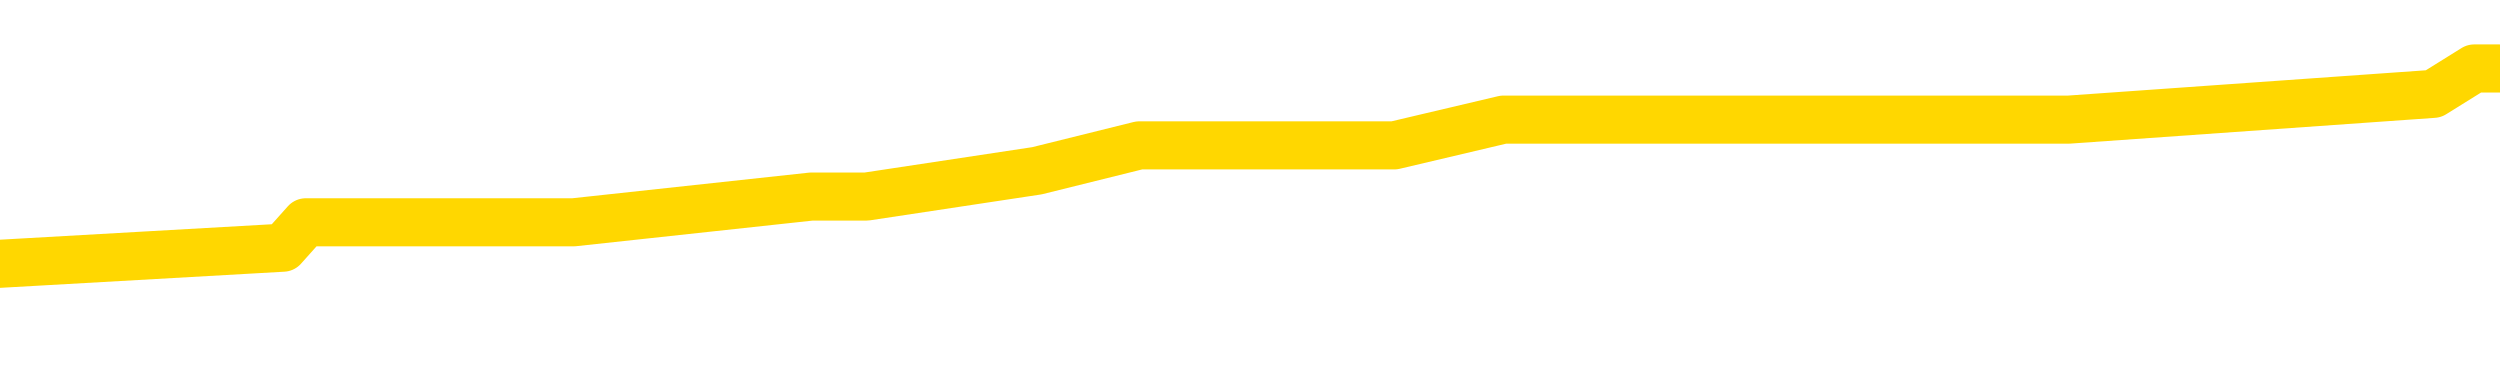 <svg xmlns="http://www.w3.org/2000/svg" version="1.1" viewBox="0 0 6500 1000">
	<path fill="none" stroke="gold" stroke-width="125" stroke-linecap="round" stroke-linejoin="round" d="M0 226111  L-1293707 226111 L-1293522 226044 L-1293032 225911 L-1292739 225844 L-1292427 225711 L-1292193 225644 L-1292140 225511 L-1292080 225378 L-1291927 225311 L-1291887 225178 L-1291754 225111 L-1291462 225044 L-1290921 225044 L-1290311 224978 L-1290263 224978 L-1289623 224911 L-1289589 224911 L-1289064 224911 L-1288931 224844 L-1288541 224711 L-1288213 224578 L-1288096 224444 L-1287884 224311 L-1287167 224311 L-1286597 224244 L-1286490 224244 L-1286316 224178 L-1286094 224044 L-1285693 223978 L-1285667 223844 L-1284739 223711 L-1284652 223578 L-1284569 223444 L-1284499 223311 L-1284202 223244 L-1284050 223111 L-1282160 223178 L-1282059 223178 L-1281797 223178 L-1281503 223244 L-1281362 223111 L-1281113 223111 L-1281077 223044 L-1280919 222978 L-1280455 222844 L-1280202 222778 L-1279990 222644 L-1279739 222578 L-1279390 222511 L-1278463 222378 L-1278369 222244 L-1277958 222178 L-1276787 222044 L-1275598 221978 L-1275506 221844 L-1275479 221711 L-1275213 221578 L-1274914 221444 L-1274785 221311 L-1274747 221178 L-1273933 221178 L-1273549 221244 L-1272488 221311 L-1272427 221311 L-1272162 222644 L-1271691 223911 L-1271498 225178 L-1271235 226444 L-1270898 226378 L-1270762 226311 L-1270307 226244 L-1269563 226178 L-1269546 226111 L-1269381 225978 L-1269312 225978 L-1268796 225911 L-1267768 225911 L-1267571 225844 L-1267083 225778 L-1266721 225711 L-1266312 225711 L-1265927 225778 L-1264223 225778 L-1264125 225778 L-1264053 225778 L-1263992 225778 L-1263808 225711 L-1263471 225711 L-1262831 225644 L-1262754 225578 L-1262692 225578 L-1262506 225511 L-1262426 225511 L-1262249 225444 L-1262230 225378 L-1262000 225378 L-1261612 225311 L-1260723 225311 L-1260684 225244 L-1260596 225178 L-1260568 225044 L-1259560 224978 L-1259411 224844 L-1259386 224778 L-1259253 224711 L-1259214 224644 L-1257955 224578 L-1257898 224578 L-1257358 224511 L-1257305 224511 L-1257259 224511 L-1256863 224444 L-1256724 224378 L-1256524 224311 L-1256377 224311 L-1256213 224311 L-1255936 224378 L-1255577 224378 L-1255025 224311 L-1254380 224244 L-1254121 224111 L-1253968 224044 L-1253567 223978 L-1253526 223911 L-1253406 223844 L-1253344 223911 L-1253330 223911 L-1253236 223911 L-1252943 223844 L-1252792 223578 L-1252461 223444 L-1252384 223311 L-1252308 223244 L-1252081 223044 L-1252015 222911 L-1251787 222778 L-1251734 222644 L-1251570 222578 L-1250564 222511 L-1250381 222444 L-1249830 222378 L-1249437 222244 L-1249039 222178 L-1248189 222044 L-1248111 221978 L-1247532 221911 L-1247090 221911 L-1246849 221844 L-1246692 221844 L-1246291 221711 L-1246271 221711 L-1245826 221644 L-1245421 221578 L-1245285 221444 L-1245109 221311 L-1244973 221178 L-1244723 221044 L-1243723 220978 L-1243641 220911 L-1243505 220844 L-1243467 220778 L-1242577 220711 L-1242361 220644 L-1241918 220578 L-1241800 220511 L-1241744 220444 L-1241067 220444 L-1240967 220378 L-1240938 220378 L-1239597 220311 L-1239191 220244 L-1239151 220178 L-1238223 220111 L-1238125 220044 L-1237992 219978 L-1237588 219911 L-1237561 219844 L-1237468 219778 L-1237252 219711 L-1236841 219578 L-1235687 219444 L-1235396 219311 L-1235367 219178 L-1234759 219111 L-1234509 218978 L-1234489 218911 L-1233560 218844 L-1233508 218711 L-1233386 218644 L-1233369 218511 L-1233213 218444 L-1233037 218311 L-1232901 218244 L-1232844 218178 L-1232736 218111 L-1232651 218044 L-1232418 217978 L-1232343 217911 L-1232034 217844 L-1231917 217778 L-1231747 217711 L-1231656 217644 L-1231553 217644 L-1231530 217578 L-1231453 217578 L-1231355 217444 L-1230988 217378 L-1230883 217311 L-1230380 217244 L-1229928 217178 L-1229890 217111 L-1229866 217044 L-1229825 216978 L-1229696 216911 L-1229595 216844 L-1229154 216778 L-1228872 216711 L-1228279 216644 L-1228149 216578 L-1227875 216444 L-1227722 216378 L-1227569 216311 L-1227484 216178 L-1227406 216111 L-1227220 216044 L-1227169 216044 L-1227142 215978 L-1227062 215911 L-1227039 215844 L-1226756 215711 L-1226152 215578 L-1225156 215511 L-1224858 215444 L-1224125 215378 L-1223880 215311 L-1223790 215244 L-1223213 215178 L-1222515 215111 L-1221762 215044 L-1221444 214978 L-1221061 214844 L-1220984 214778 L-1220349 214711 L-1220164 214644 L-1220076 214644 L-1219947 214644 L-1219634 214578 L-1219584 214511 L-1219442 214444 L-1219421 214378 L-1218453 214311 L-1217908 214244 L-1217429 214244 L-1217368 214244 L-1217045 214244 L-1217023 214178 L-1216961 214178 L-1216751 214111 L-1216674 214044 L-1216619 213978 L-1216597 213911 L-1216557 213844 L-1216542 213778 L-1215784 213711 L-1215768 213644 L-1214969 213578 L-1214816 213511 L-1213911 213444 L-1213405 213378 L-1213175 213244 L-1213134 213244 L-1213019 213178 L-1212842 213111 L-1212088 213178 L-1211953 213111 L-1211789 213044 L-1211471 212978 L-1211295 212844 L-1210273 212711 L-1210250 212578 L-1209998 212511 L-1209785 212378 L-1209151 212311 L-1208913 212178 L-1208881 212044 L-1208703 211911 L-1208623 211778 L-1208533 211711 L-1208468 211578 L-1208028 211444 L-1208005 211378 L-1207464 211311 L-1207208 211244 L-1206713 211178 L-1205836 211111 L-1205799 211044 L-1205746 210978 L-1205705 210911 L-1205588 210844 L-1205312 210778 L-1205104 210644 L-1204907 210511 L-1204884 210378 L-1204834 210244 L-1204794 210178 L-1204717 210111 L-1204119 209978 L-1204059 209911 L-1203956 209844 L-1203801 209778 L-1203169 209711 L-1202489 209644 L-1202186 209511 L-1201839 209444 L-1201641 209378 L-1201593 209244 L-1201273 209178 L-1200645 209111 L-1200499 209044 L-1200462 208978 L-1200404 208911 L-1200328 208778 L-1200086 208778 L-1199998 208711 L-1199904 208644 L-1199610 208578 L-1199476 208511 L-1199416 208444 L-1199379 208311 L-1199107 208311 L-1198101 208244 L-1197925 208178 L-1197875 208178 L-1197582 208111 L-1197389 207978 L-1197056 207911 L-1196550 207844 L-1195988 207711 L-1195973 207578 L-1195956 207511 L-1195856 207378 L-1195741 207244 L-1195702 207111 L-1195664 207044 L-1195599 207044 L-1195571 206978 L-1195432 207044 L-1195139 207044 L-1195089 207044 L-1194984 207044 L-1194719 206978 L-1194254 206911 L-1194110 206911 L-1194055 206778 L-1193998 206711 L-1193807 206644 L-1193442 206578 L-1193227 206578 L-1193033 206578 L-1192975 206578 L-1192916 206444 L-1192762 206378 L-1192492 206311 L-1192063 206644 L-1192047 206644 L-1191970 206578 L-1191906 206511 L-1191776 206044 L-1191753 205978 L-1191469 205911 L-1191421 205844 L-1191366 205778 L-1190904 205711 L-1190865 205711 L-1190825 205644 L-1190634 205578 L-1190154 205511 L-1189667 205444 L-1189650 205378 L-1189612 205311 L-1189356 205244 L-1189279 205111 L-1189049 205044 L-1189033 204911 L-1188738 204778 L-1188296 204711 L-1187849 204644 L-1187344 204578 L-1187191 204511 L-1186904 204444 L-1186864 204311 L-1186533 204244 L-1186311 204178 L-1185794 204044 L-1185718 203978 L-1185470 203844 L-1185276 203711 L-1185216 203644 L-1184439 203578 L-1184365 203578 L-1184135 203511 L-1184118 203511 L-1184056 203444 L-1183861 203378 L-1183397 203378 L-1183373 203311 L-1183244 203311 L-1181943 203311 L-1181926 203311 L-1181849 203244 L-1181755 203244 L-1181538 203244 L-1181386 203178 L-1181208 203244 L-1181154 203311 L-1180867 203378 L-1180827 203378 L-1180457 203378 L-1180017 203378 L-1179834 203378 L-1179513 203311 L-1179218 203311 L-1178772 203178 L-1178700 203111 L-1178238 202978 L-1177800 202911 L-1177618 202844 L-1176164 202711 L-1176032 202644 L-1175575 202511 L-1175349 202444 L-1174962 202311 L-1174446 202178 L-1173492 202044 L-1172698 201911 L-1172023 201844 L-1171597 201711 L-1171286 201644 L-1171056 201444 L-1170373 201244 L-1170360 201044 L-1170150 200778 L-1170128 200711 L-1169954 200578 L-1169004 200511 L-1168736 200378 L-1167920 200311 L-1167610 200178 L-1167572 200111 L-1167515 199978 L-1166898 199911 L-1166260 199778 L-1164634 199711 L-1163960 199644 L-1163318 199644 L-1163241 199644 L-1163184 199644 L-1163149 199644 L-1163120 199578 L-1163008 199444 L-1162991 199378 L-1162968 199311 L-1162814 199244 L-1162761 199111 L-1162683 199044 L-1162564 198978 L-1162466 198911 L-1162349 198844 L-1162079 198711 L-1161809 198644 L-1161792 198511 L-1161592 198444 L-1161445 198311 L-1161218 198244 L-1161084 198178 L-1160776 198111 L-1160716 198044 L-1160363 197911 L-1160014 197844 L-1159913 197778 L-1159849 197644 L-1159789 197578 L-1159404 197444 L-1159023 197378 L-1158919 197311 L-1158659 197244 L-1158388 197111 L-1158229 197044 L-1158196 196978 L-1158134 196911 L-1157993 196844 L-1157809 196778 L-1157765 196711 L-1157476 196711 L-1157460 196644 L-1157227 196644 L-1157166 196578 L-1157128 196578 L-1156548 196511 L-1156414 196444 L-1156391 196178 L-1156373 195711 L-1156355 195178 L-1156339 194644 L-1156315 194111 L-1156299 193711 L-1156277 193244 L-1156261 192778 L-1156238 192511 L-1156221 192244 L-1156199 192044 L-1156182 191911 L-1156133 191711 L-1156061 191511 L-1156027 191178 L-1156003 190911 L-1155967 190644 L-1155926 190378 L-1155889 190244 L-1155873 189978 L-1155849 189778 L-1155812 189644 L-1155795 189444 L-1155772 189311 L-1155754 189178 L-1155735 189044 L-1155719 188911 L-1155690 188711 L-1155664 188511 L-1155619 188444 L-1155602 188311 L-1155560 188244 L-1155512 188111 L-1155442 187978 L-1155426 187844 L-1155410 187711 L-1155348 187644 L-1155309 187578 L-1155270 187511 L-1155104 187444 L-1155039 187378 L-1155023 187311 L-1154978 187178 L-1154920 187111 L-1154707 187044 L-1154674 186978 L-1154632 186911 L-1154554 186844 L-1154016 186778 L-1153938 186711 L-1153834 186578 L-1153745 186511 L-1153569 186444 L-1153218 186378 L-1153062 186311 L-1152625 186244 L-1152468 186178 L-1152338 186111 L-1151634 185978 L-1151433 185911 L-1150473 185778 L-1149990 185711 L-1149891 185711 L-1149799 185644 L-1149554 185578 L-1149481 185511 L-1149038 185378 L-1148942 185311 L-1148927 185244 L-1148910 185178 L-1148886 185111 L-1148420 185044 L-1148203 184978 L-1148063 184911 L-1147769 184844 L-1147681 184778 L-1147639 184711 L-1147610 184644 L-1147437 184578 L-1147378 184511 L-1147302 184444 L-1147221 184378 L-1147152 184378 L-1146842 184311 L-1146757 184244 L-1146543 184178 L-1146508 184111 L-1145825 184044 L-1145726 183978 L-1145521 183911 L-1145475 183844 L-1145196 183778 L-1145134 183711 L-1145117 183578 L-1145039 183511 L-1144731 183378 L-1144706 183311 L-1144653 183178 L-1144630 183111 L-1144507 183044 L-1144372 182911 L-1144127 182844 L-1144002 182844 L-1143355 182778 L-1143339 182778 L-1143314 182778 L-1143134 182644 L-1143058 182578 L-1142966 182511 L-1142538 182444 L-1142122 182378 L-1141729 182244 L-1141651 182178 L-1141632 182111 L-1141268 182044 L-1141032 181978 L-1140804 181911 L-1140491 181844 L-1140413 181778 L-1140332 181644 L-1140154 181511 L-1140138 181444 L-1139873 181311 L-1139793 181244 L-1139563 181178 L-1139337 181111 L-1139021 181111 L-1138846 181044 L-1138485 181044 L-1138093 180978 L-1138024 180844 L-1137960 180778 L-1137819 180644 L-1137768 180578 L-1137666 180444 L-1137164 180378 L-1136967 180311 L-1136720 180244 L-1136535 180178 L-1136235 180111 L-1136159 180044 L-1135993 179911 L-1135109 179844 L-1135080 179711 L-1134957 179578 L-1134378 179511 L-1134300 179444 L-1133587 179444 L-1133275 179444 L-1133062 179444 L-1133045 179444 L-1132659 179444 L-1132134 179311 L-1131687 179244 L-1131358 179178 L-1131205 179111 L-1130879 179111 L-1130701 179044 L-1130619 179044 L-1130413 178911 L-1130238 178844 L-1129309 178778 L-1128419 178711 L-1128380 178644 L-1128152 178644 L-1127773 178578 L-1126986 178511 L-1126751 178444 L-1126675 178378 L-1126318 178311 L-1125746 178178 L-1125479 178111 L-1125093 178044 L-1124989 178044 L-1124819 178044 L-1124201 178044 L-1123989 178044 L-1123681 178044 L-1123628 177978 L-1123501 177911 L-1123448 177844 L-1123328 177778 L-1122992 177644 L-1122033 177578 L-1121902 177444 L-1121700 177378 L-1121069 177311 L-1120757 177244 L-1120344 177178 L-1120316 177111 L-1120171 177044 L-1119751 176978 L-1118418 176978 L-1118371 176911 L-1118243 176778 L-1118226 176711 L-1117648 176578 L-1117442 176511 L-1117413 176444 L-1117372 176378 L-1117314 176311 L-1117277 176244 L-1117198 176178 L-1117056 176111 L-1116601 176044 L-1116483 175978 L-1116198 175911 L-1115825 175844 L-1115729 175778 L-1115402 175711 L-1115048 175644 L-1114878 175578 L-1114830 175511 L-1114721 175444 L-1114632 175378 L-1114604 175311 L-1114528 175178 L-1114225 175111 L-1114191 174978 L-1114119 174911 L-1113751 174844 L-1113416 174778 L-1113335 174778 L-1113115 174711 L-1112944 174644 L-1112916 174578 L-1112419 174511 L-1111870 174378 L-1110989 174311 L-1110891 174178 L-1110814 174111 L-1110539 174044 L-1110292 173911 L-1110218 173844 L-1110156 173711 L-1110038 173644 L-1109995 173578 L-1109885 173511 L-1109808 173378 L-1109108 173311 L-1108862 173244 L-1108822 173178 L-1108666 173111 L-1108067 173111 L-1107840 173111 L-1107748 173111 L-1107273 173111 L-1106675 172978 L-1106156 172911 L-1106135 172844 L-1105989 172778 L-1105669 172778 L-1105127 172778 L-1104895 172778 L-1104725 172778 L-1104238 172711 L-1104011 172644 L-1103926 172578 L-1103580 172511 L-1103254 172511 L-1102731 172444 L-1102403 172378 L-1101803 172311 L-1101605 172178 L-1101553 172111 L-1101513 172044 L-1101232 171978 L-1100547 171844 L-1100237 171778 L-1100212 171644 L-1100021 171578 L-1099798 171511 L-1099712 171444 L-1099048 171311 L-1099024 171244 L-1098802 171111 L-1098472 171044 L-1098120 170911 L-1097915 170844 L-1097683 170711 L-1097425 170644 L-1097235 170511 L-1097188 170444 L-1096961 170378 L-1096926 170311 L-1096770 170244 L-1096556 170178 L-1096383 170111 L-1096291 170044 L-1096014 169978 L-1095770 169911 L-1095455 169844 L-1095029 169844 L-1094991 169844 L-1094508 169844 L-1094275 169844 L-1094063 169778 L-1093837 169711 L-1093287 169711 L-1093040 169644 L-1092206 169644 L-1092150 169578 L-1092128 169511 L-1091970 169444 L-1091509 169378 L-1091468 169311 L-1091128 169178 L-1090995 169111 L-1090772 169044 L-1090200 168978 L-1089728 168911 L-1089533 168844 L-1089341 168778 L-1089151 168711 L-1089049 168644 L-1088681 168578 L-1088635 168511 L-1088553 168444 L-1087260 168378 L-1087212 168311 L-1086943 168311 L-1086798 168311 L-1086247 168311 L-1086130 168244 L-1086049 168178 L-1085689 168111 L-1085466 168044 L-1085184 167978 L-1084855 167844 L-1084347 167778 L-1084235 167711 L-1084156 167644 L-1083992 167578 L-1083697 167578 L-1083229 167578 L-1083032 167644 L-1082982 167644 L-1082332 167578 L-1082210 167511 L-1081756 167511 L-1081720 167444 L-1081252 167378 L-1081141 167311 L-1081125 167244 L-1080909 167244 L-1080728 167178 L-1080196 167178 L-1079167 167178 L-1078967 167111 L-1078509 167044 L-1077561 166911 L-1077462 166844 L-1077108 166711 L-1077047 166644 L-1077033 166578 L-1076997 166511 L-1076628 166444 L-1076508 166378 L-1076266 166311 L-1076102 166244 L-1075915 166178 L-1075794 166111 L-1074723 165978 L-1073865 165911 L-1073653 165778 L-1073556 165711 L-1073382 165578 L-1073048 165511 L-1072977 165444 L-1072919 165378 L-1072743 165378 L-1072355 165311 L-1072119 165244 L-1072008 165178 L-1071891 165111 L-1070910 165044 L-1070885 164978 L-1070290 164844 L-1070258 164844 L-1070109 164778 L-1069825 164711 L-1068913 164711 L-1067967 164711 L-1067814 164644 L-1067712 164644 L-1067580 164578 L-1067437 164511 L-1067411 164444 L-1067296 164378 L-1067078 164311 L-1066396 164244 L-1066267 164178 L-1065964 164111 L-1065724 163978 L-1065391 163911 L-1064753 163844 L-1064410 163711 L-1064348 163644 L-1064193 163644 L-1063271 163644 L-1062801 163644 L-1062757 163644 L-1062744 163578 L-1062703 163511 L-1062681 163444 L-1062654 163378 L-1062510 163311 L-1062088 163244 L-1061752 163244 L-1061561 163178 L-1061133 163178 L-1060945 163111 L-1060556 162978 L-1060022 162911 L-1059649 162844 L-1059627 162844 L-1059377 162778 L-1059259 162711 L-1059183 162644 L-1059048 162578 L-1059008 162511 L-1058928 162444 L-1058534 162378 L-1058038 162311 L-1057926 162178 L-1057753 162111 L-1057445 162044 L-1056997 161978 L-1056674 161911 L-1056532 161778 L-1056105 161644 L-1055951 161511 L-1055896 161378 L-1055082 161311 L-1055063 161244 L-1054691 161178 L-1054634 161178 L-1053505 161111 L-1053437 161111 L-1052879 161044 L-1052684 160978 L-1052548 160911 L-1052314 160844 L-1051967 160778 L-1051933 160644 L-1051898 160578 L-1051829 160444 L-1051480 160378 L-1051308 160311 L-1050823 160244 L-1050807 160178 L-1050482 160111 L-1050324 160044 L-1049184 159911 L-1049159 159844 L-1048967 159711 L-1048773 159644 L-1048523 159578 L-1048506 159511 L-1047486 159444 L-1047188 159378 L-1047113 159311 L-1046977 159178 L-1046801 159111 L-1046224 158978 L-1046009 158911 L-1045945 158844 L-1045814 158778 L-1045777 158644 L-1045254 158578 L-1045116 184844 L-1045102 184844 L-1045079 184844 L-1045058 184844 L-1044831 158511 L-1044055 158511 L-1044014 158511 L-1043646 158511 L-1043568 158444 L-1043516 158378 L-1042843 158311 L-1042100 158244 L-1041675 158244 L-1041228 158178 L-1040166 158111 L-1039854 157978 L-1039444 157978 L-1039372 157911 L-1038848 157911 L-1038753 157911 L-1038736 157911 L-1038291 157844 L-1038105 157711 L-1037325 157578 L-1036653 157511 L-1036241 157311 L-1036009 157178 L-1035868 157111 L-1035787 156978 L-1035767 156911 L-1035690 156911 L-1035562 156844 L-1035245 156911 L-1035021 156911 L-1034696 156844 L-1034634 156844 L-1034264 156844 L-1034231 156844 L-1034022 156844 L-1033354 156844 L-1033277 156844 L-1033119 156711 L-1033008 156711 L-1032682 156644 L-1032527 156578 L-1032186 156578 L-1032129 156444 L-1031791 156311 L-1031587 156244 L-1031534 156111 L-1030158 156044 L-1030028 155978 L-1029595 155911 L-1029274 155844 L-1028447 155711 L-1028323 155644 L-1027593 155511 L-1027437 155378 L-1027396 155311 L-1027342 155244 L-1027319 155178 L-1027205 155111 L-1026909 155044 L-1026619 154978 L-1026564 154911 L-1026444 154844 L-1026413 154778 L-1026314 154711 L-1025870 154711 L-1025718 154644 L-1024883 154644 L-1024341 154578 L-1024006 154578 L-1023991 154511 L-1023915 154444 L-1023799 154378 L-1023604 154311 L-1023340 154244 L-1022505 154178 L-1022409 154111 L-1021887 154044 L-1021846 153978 L-1021746 153911 L-1020918 153911 L-1020783 153844 L-1020444 153844 L-1019890 153778 L-1019511 153711 L-1019348 153644 L-1019038 153578 L-1018225 153511 L-1017919 153444 L-1017651 153444 L-1017329 153444 L-1017008 153511 L-1016733 153511 L-1015904 153378 L-1015809 153311 L-1015717 153111 L-1015612 152911 L-1015225 152711 L-1014745 152578 L-1014729 152511 L-1014610 152444 L-1014242 152311 L-1014147 152244 L-1013313 152111 L-1013236 152044 L-1012937 151978 L-1012846 151911 L-1012439 151778 L-1012329 151644 L-1011629 151578 L-1011156 151511 L-1011096 151444 L-1010877 151311 L-1010604 151244 L-1010491 151178 L-1009463 151111 L-1009077 151044 L-1009057 150978 L-1008724 150911 L-1008479 150844 L-1008046 150778 L-1007936 150711 L-1007818 150644 L-1007367 150511 L-1006776 150444 L-1006440 150378 L-1004547 150311 L-1004433 150178 L-1004221 150111 L-1002903 150044 L-1002796 135044 L-1002731 120244 L-1002694 106578 L-1002633 106578 L-1002133 121444 L-1001458 136111 L-1001436 149644 L-1001166 149511 L-1000197 149511 L-999508 149444 L-999346 149378 L-998805 149311 L-998716 149244 L-997696 149178 L-996749 149044 L-996383 149111 L-996280 149178 L-995692 149178 L-995633 149178 L-995532 149111 L-995092 148978 L-994984 148911 L-994543 148844 L-993543 148644 L-993286 148444 L-993184 148244 L-993053 148111 L-992687 147978 L-992106 147844 L-992075 147778 L-991759 147711 L-989777 147644 L-989661 147578 L-989593 147578 L-989234 147511 L-987616 147444 L-987438 147444 L-987294 147444 L-986472 147511 L-986419 147578 L-986364 147578 L-985930 147578 L-984950 147644 L-984876 147644 L-983791 147578 L-983578 147578 L-982862 147444 L-982473 147378 L-982255 147244 L-981935 147111 L-981441 146978 L-981314 146911 L-981085 146778 L-980852 146644 L-980793 146578 L-980504 146511 L-980232 146378 L-979202 146311 L-977537 146244 L-977117 146178 L-976980 146111 L-976824 146111 L-976519 146044 L-976291 145911 L-976132 145844 L-975973 145711 L-975804 145578 L-975756 145511 L-975703 145444 L-975681 145444 L-975295 145378 L-975046 145378 L-974775 145378 L-974614 145378 L-974525 145378 L-972866 145378 L-972701 145444 L-972321 145378 L-971861 145378 L-971251 145244 L-970158 145178 L-969727 145111 L-969696 145044 L-969633 144978 L-969616 144911 L-967912 144844 L-967870 144778 L-967404 144711 L-967217 144644 L-967185 144511 L-966589 144444 L-966540 144378 L-966217 144311 L-966166 144244 L-965956 144178 L-965938 144111 L-965672 143978 L-965619 143911 L-965150 143844 L-964639 143711 L-964561 143711 L-964267 143644 L-964250 143578 L-964212 143511 L-964140 143444 L-963983 143378 L-963037 143378 L-962981 143378 L-962460 143378 L-962267 143311 L-962166 143311 L-961941 143244 L-961431 143244 L-961043 145044 L-960973 145044 L-960625 144978 L-960268 144911 L-959139 142978 L-959087 142844 L-958861 142778 L-958828 142711 L-958703 142578 L-958604 142578 L-958339 142578 L-957599 142644 L-957020 142644 L-956727 142644 L-956021 142644 L-955842 142578 L-955819 142578 L-955183 142511 L-954872 142444 L-954475 142444 L-954446 142378 L-954425 142311 L-954271 142244 L-953586 142244 L-953569 142244 L-953230 142244 L-952957 142178 L-952920 142111 L-952864 141978 L-952842 141911 L-952770 141844 L-952438 141778 L-952332 141711 L-952303 141578 L-952105 141511 L-951952 141444 L-951084 141378 L-950521 141244 L-950505 141244 L-950404 141178 L-950302 141244 L-950155 141244 L-950077 141244 L-950039 141178 L-949984 141111 L-949910 141044 L-949766 140978 L-949284 140978 L-948879 140911 L-948013 140978 L-947993 140978 L-947735 140978 L-947659 140978 L-947630 140911 L-947619 140778 L-947602 140711 L-947309 140644 L-947270 140578 L-947198 140511 L-947124 140444 L-946919 140378 L-946759 140178 L-946458 139978 L-946380 139711 L-946363 139511 L-946147 139378 L-945916 139378 L-945806 139444 L-945436 139511 L-945278 139511 L-945046 139511 L-944878 139511 L-944733 139444 L-944601 139378 L-943325 139244 L-942921 139111 L-942861 139044 L-942744 138911 L-942319 138844 L-942303 138711 L-942241 138644 L-941968 138511 L-941856 138444 L-941573 138311 L-941296 138244 L-940871 138111 L-940849 138044 L-940770 137978 L-940645 137911 L-940058 137844 L-939667 137778 L-939332 137711 L-938742 137644 L-938640 137644 L-938470 137578 L-938334 137578 L-937506 137511 L-936320 137444 L-936284 137378 L-936229 137378 L-936008 137311 L-935803 137311 L-935649 137311 L-935392 137244 L-935316 137178 L-934773 137111 L-934736 137044 L-934488 136978 L-934100 136911 L-933274 136844 L-932916 136778 L-932606 136778 L-932348 136711 L-932124 136644 L-931718 136578 L-931601 136511 L-931418 136444 L-931365 136444 L-931176 136378 L-931006 136311 L-930977 136244 L-930697 136178 L-930386 136111 L-930248 136044 L-929938 135978 L-929744 135978 L-929729 135911 L-929010 135911 L-928876 135778 L-928578 135711 L-928488 135644 L-927887 135644 L-927849 135578 L-927771 135511 L-927150 135444 L-926999 135311 L-926958 135244 L-926647 135178 L-926456 135111 L-926263 134978 L-926207 134844 L-925898 134778 L-925846 134711 L-925791 134778 L-925766 134778 L-925641 134778 L-924830 134711 L-924754 134644 L-924213 134578 L-923944 134511 L-923285 134444 L-922377 134378 L-922136 134311 L-921604 134244 L-921387 134178 L-920279 134244 L-920229 134244 L-919453 134244 L-918906 134178 L-918794 134111 L-918642 133978 L-918586 133911 L-918421 133844 L-918044 133778 L-917596 133711 L-917541 133644 L-917387 133578 L-916707 133511 L-916487 133444 L-915969 133378 L-915120 133244 L-915104 133178 L-913313 133111 L-912759 133044 L-912642 132978 L-911636 132911 L-911599 132844 L-911366 132844 L-911274 132844 L-911234 132844 L-910902 132778 L-910550 132711 L-910285 132578 L-909998 132511 L-909687 132378 L-909433 132244 L-909340 132178 L-908849 132111 L-908642 132044 L-908077 131978 L-907962 132044 L-907611 131978 L-907560 131978 L-907519 131978 L-906916 131844 L-906182 131711 L-905601 131578 L-905365 131444 L-904825 131244 L-904673 131111 L-904171 131044 L-903961 130911 L-903938 130911 L-903879 130844 L-902917 130844 L-902739 130778 L-902297 130711 L-902273 130578 L-902118 130511 L-902036 130511 L-901886 130578 L-901239 130578 L-901189 130511 L-900069 130444 L-899085 130378 L-899024 130311 L-898303 130244 L-897438 130178 L-897059 130111 L-896841 130111 L-896081 130044 L-896029 129978 L-895720 129844 L-894869 129844 L-894675 129778 L-894499 129711 L-894274 129711 L-894148 129644 L-893956 129644 L-893723 129578 L-893554 129644 L-893267 129578 L-892988 129578 L-892905 129511 L-892734 129444 L-892718 129311 L-892564 129244 L-892524 129178 L-891749 129111 L-891672 129111 L-891440 128978 L-891013 128911 L-890668 128844 L-890085 128778 L-889816 128778 L-889557 128778 L-889428 128644 L-889411 128578 L-889297 128511 L-889274 128444 L-889040 128378 L-889004 128311 L-887687 128311 L-887632 128244 L-886953 128111 L-886380 128111 L-886255 128111 L-886102 128111 L-886025 128111 L-885713 127978 L-885440 127911 L-885351 127778 L-885249 127778 L-884321 127711 L-884245 127711 L-883881 127711 L-883856 127644 L-883820 127578 L-883044 127444 L-882952 127378 L-882812 127311 L-882411 127244 L-882149 127244 L-881906 127311 L-881691 127244 L-881611 127244 L-881535 127244 L-881458 127244 L-881271 127311 L-881205 127311 L-880955 127311 L-880900 127244 L-880763 127178 L-880683 127044 L-880570 126978 L-880347 126911 L-880182 126844 L-880141 126778 L-879972 126711 L-879601 126644 L-879586 126578 L-879470 126511 L-878749 126444 L-878713 126378 L-878580 126378 L-878232 126311 L-877821 126311 L-877785 126311 L-877707 126244 L-877668 126178 L-877304 126111 L-877099 126044 L-877084 125978 L-876739 125911 L-876391 125911 L-876065 125911 L-875963 125844 L-875810 125844 L-875616 125778 L-875384 125778 L-875292 125778 L-875136 125778 L-875059 125778 L-875018 125711 L-874905 125644 L-874881 125578 L-874631 125578 L-874492 125444 L-873914 125244 L-873086 125111 L-872598 124978 L-872477 124911 L-872438 124844 L-872425 124778 L-872273 124644 L-872172 124511 L-871939 124444 L-871549 124311 L-871245 124244 L-871229 124178 L-871058 124111 L-870820 123978 L-870223 123978 L-869620 123911 L-869580 123911 L-869539 123911 L-869386 123844 L-869333 123778 L-869271 123711 L-869202 123644 L-869148 123511 L-869123 123444 L-869076 123378 L-868981 123244 L-868844 123178 L-868691 123111 L-868559 123044 L-868518 123044 L-868482 122978 L-868420 122911 L-868147 122778 L-867833 122711 L-867792 122578 L-867707 122511 L-867529 122444 L-867292 122378 L-866934 122311 L-866904 122244 L-866335 122178 L-866212 122111 L-865976 122044 L-865954 122044 L-865672 121978 L-865387 121978 L-865131 121978 L-864559 121911 L-864263 121844 L-864187 121778 L-863488 121711 L-863410 121644 L-863375 121578 L-863349 121511 L-863297 121378 L-863103 121311 L-862963 121178 L-862927 121111 L-862887 121044 L-862291 120978 L-862059 120911 L-861776 121378 L-861721 121778 L-861647 122244 L-861569 122644 L-861333 122511 L-861089 122444 L-860954 122378 L-860847 122311 L-860767 122244 L-860380 122111 L-860253 122044 L-860101 121978 L-860063 121911 L-859917 121844 L-859696 121778 L-859522 121711 L-859453 121644 L-858631 121511 L-858615 121511 L-858320 121444 L-857533 121378 L-857223 121378 L-857077 121311 L-856849 121244 L-856648 121111 L-855711 121044 L-855674 120978 L-855651 120911 L-855611 120778 L-855342 120711 L-854745 120644 L-854682 120578 L-854646 120511 L-854629 120444 L-853934 120444 L-853733 120444 L-853701 120444 L-853368 120444 L-853260 120378 L-852635 120244 L-852131 120178 L-852094 120044 L-851652 120044 L-851555 119978 L-851397 119978 L-851083 119978 L-851071 119978 L-850631 120044 L-850149 120111 L-850020 120111 L-849700 120111 L-849632 120044 L-849327 120044 L-849152 119978 L-848958 119911 L-848715 119778 L-848517 119644 L-848492 119511 L-847914 119444 L-847844 119378 L-847434 119311 L-847380 119244 L-847334 119178 L-846970 119111 L-846823 119044 L-846618 118978 L-846522 118978 L-846367 118911 L-846305 118844 L-846157 118711 L-846057 118644 L-845500 118644 L-845478 118778 L-845306 118844 L-844764 118911 L-844703 118911 L-844649 118778 L-844620 118644 L-844549 118578 L-844533 118444 L-844469 118378 L-844433 118244 L-844278 118178 L-843952 118111 L-843386 118044 L-843372 117978 L-843310 117844 L-843208 117711 L-843162 117711 L-842920 117644 L-842497 117644 L-842343 117644 L-840601 117511 L-840059 117444 L-839116 117378 L-838707 117311 L-838165 117178 L-837969 117111 L-837800 117044 L-837505 116978 L-837390 116911 L-837375 116911 L-837220 116844 L-837080 116778 L-837004 116644 L-836872 116644 L-836524 116644 L-836153 116711 L-835555 116711 L-835379 116711 L-835223 116644 L-834954 116578 L-834803 116578 L-834512 116778 L-834488 116911 L-834405 117044 L-834177 117178 L-833478 117111 L-833351 117044 L-832920 116978 L-832826 116911 L-831621 116911 L-831572 116844 L-831278 116844 L-830875 116778 L-830599 116644 L-830580 116578 L-830462 116511 L-830386 116444 L-830204 116378 L-829724 116311 L-829273 116178 L-828863 116111 L-828832 116044 L-828414 115978 L-828300 115978 L-828182 115978 L-828167 115978 L-827972 115911 L-827951 115778 L-827719 115711 L-827275 115644 L-826956 115511 L-826491 115511 L-826326 115444 L-826171 115378 L-826015 115378 L-825562 115378 L-825243 115378 L-825188 115444 L-824817 115444 L-824779 115511 L-824452 115511 L-824336 115444 L-824237 115378 L-823911 115244 L-823524 115178 L-823263 115111 L-822905 114978 L-822648 114911 L-820478 114844 L-820429 114778 L-820406 114711 L-819995 114711 L-819933 114711 L-819863 114778 L-819632 114778 L-819321 114711 L-819018 114578 L-818974 114511 L-818666 114444 L-818533 114378 L-818316 114311 L-817604 114244 L-817449 114244 L-817311 114178 L-817162 114178 L-817141 114178 L-816947 114111 L-816921 114044 L-816830 113978 L-816808 113911 L-816792 113844 L-816692 113778 L-815763 113711 L-815305 113711 L-814213 113578 L-813791 113578 L-813387 113511 L-813348 113444 L-813095 113378 L-812320 113244 L-812304 113178 L-812279 113111 L-812086 113044 L-811350 112978 L-811081 112911 L-811040 112844 L-810641 112711 L-810616 112644 L-809827 112578 L-809147 112511 L-807776 112444 L-807506 112378 L-807457 112311 L-806920 112178 L-806887 112111 L-806785 111978 L-806462 111911 L-806382 111844 L-806113 111844 L-805200 111778 L-805062 111778 L-804813 111644 L-804267 111644 L-803845 111578 L-803652 111511 L-803637 111511 L-803499 111378 L-803405 111311 L-803278 111244 L-803018 111178 L-802993 111044 L-802902 110978 L-802592 110911 L-802531 110844 L-802414 110844 L-802065 110844 L-801254 110844 L-801023 110711 L-800194 110711 L-799962 110578 L-799745 110511 L-799226 110511 L-798588 110444 L-798172 110378 L-797850 110311 L-797369 110244 L-796943 110244 L-796882 110178 L-796534 110178 L-796493 110111 L-796479 110044 L-796380 109911 L-796334 109911 L-795849 109844 L-795048 109844 L-794713 109844 L-793632 109778 L-793152 109711 L-793129 109644 L-792989 109578 L-792434 109511 L-791737 109444 L-791428 109378 L-791206 109311 L-791101 109244 L-790999 109111 L-790327 109044 L-790233 108978 L-790211 108978 L-790134 108911 L-789956 108911 L-789784 108911 L-789603 108844 L-789590 108778 L-789514 108711 L-789349 108644 L-788835 108578 L-788819 108511 L-788678 108511 L-788316 108444 L-788291 108444 L-788161 108378 L-788136 108311 L-787774 108244 L-787249 108111 L-787155 108044 L-786939 107911 L-786846 107844 L-786821 107778 L-786357 107711 L-786280 107711 L-785878 107644 L-785427 107644 L-784176 107578 L-784137 107511 L-783705 107444 L-783672 107378 L-782953 107311 L-782777 107244 L-782642 107178 L-782335 107111 L-782280 107044 L-782255 106911 L-782239 106778 L-782064 106711 L-781875 106644 L-781367 106644 L-780993 106111 L-780655 105511 L-780616 104978 L-779897 104511 L-779804 104444 L-779765 104378 L-779224 104378 L-779200 104311 L-778798 104244 L-778372 104178 L-778101 104178 L-777922 104111 L-777676 103978 L-777652 103911 L-777596 103778 L-776979 103711 L-776476 103644 L-776089 103644 L-775470 103711 L-775254 103711 L-775099 103778 L-773807 103644 L-773707 103578 L-773265 103444 L-772934 103378 L-772633 103244 L-772391 103178 L-771656 103044 L-771077 102978 L-770247 102911 L-770147 102844 L-769589 102778 L-769451 102711 L-767810 102644 L-767749 102644 L-767655 102644 L-766688 102644 L-766510 102578 L-766223 102578 L-766006 102578 L-765927 102511 L-765656 102511 L-765541 102444 L-765388 102378 L-765077 102311 L-764999 102244 L-764908 102244 L-764831 102178 L-764714 102178 L-764535 102111 L-764443 102044 L-764405 101978 L-763902 101978 L-763684 101911 L-763554 101911 L-763399 101844 L-763344 101778 L-763220 101778 L-762835 101711 L-762326 101644 L-762254 101578 L-761774 101511 L-761697 101444 L-761596 101444 L-761363 101378 L-760898 101378 L-760668 101378 L-760652 101378 L-760420 101378 L-760265 101378 L-760204 101378 L-760011 101311 L-759740 101178 L-758988 101111 L-758035 101111 L-757999 101044 L-757774 101044 L-757334 101044 L-757054 100911 L-756705 100844 L-755636 100778 L-754708 100778 L-754577 100778 L-754531 100778 L-754461 100711 L-754307 100711 L-754229 100578 L-754056 100444 L-753621 100311 L-753417 100244 L-753356 100111 L-752774 100044 L-752620 99911 L-752504 99844 L-752464 99778 L-752294 99711 L-752157 99644 L-751947 99511 L-751869 99444 L-751846 99378 L-751637 99244 L-751227 99178 L-751203 99111 L-750979 99044 L-750834 98978 L-750799 98911 L-750786 98844 L-750763 98778 L-750530 98711 L-750345 98644 L-750127 98578 L-750102 98511 L-749413 98444 L-749309 98378 L-749274 98311 L-749253 98244 L-749059 98178 L-749006 98111 L-748889 97978 L-748807 97978 L-748696 97911 L-748382 97844 L-747922 97778 L-747667 97711 L-747433 97578 L-747303 97511 L-746951 97444 L-746892 97378 L-746739 97311 L-746167 97178 L-746080 97111 L-745927 96978 L-745631 96844 L-745261 96711 L-744958 96578 L-744881 96511 L-744477 96444 L-744308 96444 L-744164 96444 L-743624 96444 L-743564 96444 L-743548 96311 L-743382 96244 L-743176 96178 L-743101 96178 L-743008 96111 L-742599 96044 L-742583 95978 L-742559 95978 L-742366 95911 L-742290 96511 L-742119 97111 L-742057 97644 L-742041 98244 L-741527 98178 L-741306 98111 L-740687 97978 L-740433 97911 L-740239 97844 L-740200 97778 L-740126 97778 L-740061 97778 L-739411 97778 L-739372 97844 L-739198 97844 L-739132 97844 L-738458 97844 L-738069 97711 L-737807 97644 L-737569 97578 L-737492 97444 L-737476 97311 L-737274 97244 L-736903 97111 L-736678 97044 L-736042 96978 L-736022 96978 L-735635 96911 L-735541 96911 L-735483 96844 L-735207 96778 L-734898 96778 L-734821 96711 L-733969 96778 L-733627 97111 L-733190 97511 L-732756 97844 L-732261 98178 L-732111 98111 L-731843 98178 L-730605 98244 L-730548 98378 L-728784 98444 L-728594 98378 L-727584 98311 L-727433 98244 L-727057 98378 L-726736 98511 L-726131 98644 L-726061 98778 L-725884 98711 L-725056 98644 L-724917 98578 L-724530 98511 L-724346 98444 L-724302 98378 L-724182 98311 L-723972 98244 L-723525 98111 L-723177 98044 L-723045 97978 L-722636 97911 L-722285 97911 L-722000 97844 L-721807 97778 L-721652 97778 L-721488 97711 L-721420 97644 L-721320 97644 L-721086 97578 L-720970 97578 L-720917 97511 L-720375 97511 L-719911 97444 L-718729 97444 L-718595 97444 L-718571 97444 L-718518 97444 L-717850 97444 L-716816 97311 L-716622 97244 L-716442 97178 L-716291 97178 L-716250 97111 L-716235 97111 L-716173 97044 L-715848 96978 L-714688 96911 L-714494 96844 L-714317 96778 L-713203 96711 L-712343 96644 L-712237 96644 L-711763 96578 L-711571 96578 L-709249 96511 L-709171 96444 L-709050 96311 L-709016 96244 L-708978 96111 L-708884 95911 L-708668 95778 L-708087 95644 L-707701 95578 L-706928 95511 L-706850 95444 L-706153 95444 L-705611 95444 L-705570 95378 L-705440 95378 L-704976 95311 L-704938 95244 L-704803 95178 L-704435 95111 L-704405 95044 L-704255 95044 L-703854 94978 L-702030 95044 L-701223 94978 L-700505 94978 L-700488 94978 L-700174 94844 L-699613 94778 L-699111 94711 L-698592 94644 L-698571 94578 L-696827 94511 L-696658 94444 L-696462 94378 L-695569 94311 L-695050 94178 L-694839 94111 L-694582 94044 L-693872 93978 L-692922 93911 L-692264 93844 L-692224 93711 L-691938 93644 L-691855 93578 L-691760 93578 L-691628 93511 L-691551 93511 L-690816 93511 L-690478 93444 L-690429 93511 L-690174 93511 L-689887 93444 L-689461 93444 L-688881 93378 L-688622 93378 L-688471 93311 L-688223 93311 L-688185 93311 L-687388 93244 L-687350 93178 L-687173 93178 L-686764 93044 L-686535 93044 L-686459 93044 L-686328 93044 L-686211 92978 L-685863 92911 L-685800 92844 L-685648 92778 L-684907 92711 L-684795 92644 L-684625 92578 L-684586 92511 L-684292 92511 L-683890 92511 L-683714 92511 L-683619 92511 L-683310 92444 L-682508 92378 L-682050 92244 L-681530 92178 L-681041 92111 L-680346 92044 L-679299 91978 L-679031 91978 L-678976 91911 L-678816 91911 L-678564 91911 L-678318 91844 L-678239 91778 L-678025 91644 L-677713 91578 L-677250 91444 L-677235 91378 L-676939 91378 L-676926 91311 L-675935 91244 L-675262 91178 L-674927 91044 L-674311 91044 L-674174 90978 L-673535 90911 L-673405 90844 L-672454 90711 L-672355 90578 L-671795 90511 L-671387 90511 L-670958 90511 L-670867 90444 L-670032 90444 L-669669 90444 L-669629 90511 L-669497 90578 L-669320 90578 L-669104 90578 L-669050 90511 L-668893 90378 L-668640 90311 L-667540 90244 L-667463 90178 L-667243 90111 L-667112 89978 L-667076 89911 L-666882 89844 L-666783 89778 L-666299 89711 L-666015 89644 L-665855 89578 L-665760 89444 L-665488 89378 L-665219 89311 L-665203 89044 L-665064 88844 L-664926 88644 L-664599 88378 L-664290 88244 L-664249 88178 L-664173 88044 L-664058 87978 L-663208 87844 L-662881 87778 L-662550 87711 L-662417 87711 L-662201 87711 L-662185 87711 L-661504 87711 L-661411 87578 L-661388 87511 L-661372 87378 L-661333 87311 L-660921 87178 L-660652 87111 L-660612 87044 L-660244 87044 L-660034 86978 L-658951 86978 L-658935 86911 L-658906 86844 L-658886 86844 L-658509 86711 L-658254 86644 L-658006 86511 L-657867 86378 L-657735 86311 L-657403 86244 L-657310 86178 L-657249 86111 L-656691 86044 L-656630 85978 L-656474 85911 L-656280 85844 L-656087 85778 L-656072 85711 L-656033 85644 L-655994 85578 L-655723 85511 L-655600 85444 L-655568 85378 L-655468 85378 L-655313 85378 L-655172 85378 L-654887 85311 L-654562 85311 L-653866 85244 L-653843 85244 L-653334 85244 L-652488 85244 L-652125 85178 L-651970 85111 L-651366 85111 L-651197 85111 L-651136 85111 L-651081 85044 L-650025 84978 L-650007 84978 L-649101 84978 L-649079 84978 L-648912 84911 L-648670 84911 L-648620 84844 L-648565 84711 L-648428 84644 L-648388 84578 L-647460 84511 L-647405 84511 L-647283 84511 L-647211 84511 L-647095 84511 L-646917 84578 L-645934 84511 L-645795 84511 L-645677 84378 L-645383 84244 L-645136 84178 L-645099 84111 L-645044 84178 L-645023 84178 L-644890 84178 L-644811 84178 L-644673 84111 L-644050 84111 L-643884 84044 L-643419 84044 L-643243 83911 L-643226 83844 L-643166 83778 L-643050 83711 L-642567 83644 L-641871 83578 L-641498 83511 L-641329 83444 L-640363 83378 L-640208 83311 L-640030 83311 L-639938 83244 L-639683 83244 L-639512 83244 L-638865 83178 L-638854 83178 L-638274 83111 L-638136 83111 L-638081 82978 L-637345 82911 L-637307 82844 L-637229 82844 L-636587 82778 L-635813 82778 L-635720 82711 L-635671 82711 L-635656 82644 L-635620 82644 L-635604 82511 L-635541 82444 L-635525 82378 L-635505 82378 L-635350 82311 L-635311 82244 L-635295 82178 L-635256 82111 L-635116 82044 L-635040 81978 L-634675 81911 L-634328 81844 L-633554 81778 L-632951 81711 L-632755 81644 L-632525 81644 L-632387 81578 L-631749 81578 L-631460 81511 L-631438 81511 L-630978 81444 L-630745 81444 L-630690 81378 L-630652 81311 L-630149 81244 L-629599 81178 L-628811 81111 L-627688 81111 L-626793 81044 L-626706 81044 L-626406 80978 L-626334 80911 L-626218 80844 L-625042 80778 L-624694 80711 L-624671 80644 L-624152 80578 L-624005 80511 L-623897 80444 L-623688 80378 L-623533 80311 L-623510 80244 L-623316 80178 L-623240 80111 L-623096 80044 L-622295 79978 L-622149 79911 L-621869 79844 L-621692 79778 L-621382 79711 L-620570 79644 L-619642 79644 L-618050 79578 L-617807 79511 L-617166 79444 L-616970 79378 L-616893 79311 L-616375 79244 L-616143 79244 L-616120 79178 L-615988 79178 L-615649 79111 L-615638 79044 L-615422 78978 L-615385 78911 L-614843 78844 L-614314 78711 L-614246 78644 L-613953 78578 L-613406 78444 L-613370 78378 L-613318 78311 L-613218 78178 L-612986 78178 L-612406 78178 L-612308 78244 L-612234 78244 L-611902 78178 L-611152 78111 L-611113 78044 L-610433 78044 L-610279 78044 L-609952 77978 L-609736 77911 L-609505 77911 L-609208 77844 L-608962 77778 L-608611 77711 L-608558 77644 L-607799 77578 L-607105 77444 L-606755 77311 L-606291 77244 L-605658 77178 L-605249 77111 L-605171 77178 L-604745 77178 L-604102 77111 L-603933 77111 L-603191 77044 L-603004 76978 L-602709 76911 L-602137 76844 L-602111 76778 L-601092 76778 L-600605 76711 L-600512 76711 L-600451 76644 L-600163 76578 L-599877 76511 L-599815 76444 L-599636 76444 L-598924 76378 L-598749 76311 L-598550 76244 L-598398 76178 L-598307 76111 L-598245 76044 L-597703 76044 L-597393 75978 L-597301 75844 L-597223 75711 L-596656 75644 L-596565 75644 L-596311 75511 L-595984 75378 L-595947 75178 L-595792 74978 L-595560 74911 L-595238 74844 L-594105 74778 L-593906 74711 L-593380 74644 L-593136 74644 L-592890 74578 L-592810 74511 L-592790 74378 L-592713 74311 L-592658 74178 L-592580 74111 L-592542 74044 L-592363 73911 L-592326 73844 L-592094 73778 L-590856 73711 L-590530 73644 L-590490 73511 L-589708 73444 L-589562 73378 L-588570 73311 L-588363 73311 L-587938 73311 L-587810 73311 L-587406 73378 L-587318 73311 L-586661 73244 L-585954 73178 L-585345 73111 L-585152 73044 L-584919 72911 L-584301 72844 L-584005 72711 L-583565 72644 L-583411 72578 L-583256 72511 L-582500 72378 L-582149 72311 L-581747 72311 L-581709 72244 L-580703 72244 L-580383 72244 L-580136 72178 L-579436 72044 L-579363 71978 L-579050 71911 L-577970 71844 L-577779 71778 L-577545 71778 L-577350 71711 L-576850 71644 L-576096 71644 L-575982 71644 L-575782 71644 L-575741 71578 L-575648 71511 L-575335 71444 L-575247 71378 L-575131 71311 L-574813 71311 L-574744 71244 L-574719 71178 L-574357 71111 L-574319 71044 L-574102 70978 L-573599 71044 L-572996 71111 L-572785 71244 L-572632 71311 L-572594 71311 L-572550 71178 L-572516 71111 L-572383 71044 L-571973 70978 L-571603 70911 L-571549 70844 L-571533 70778 L-571454 70711 L-571044 70644 L-570891 70578 L-570875 70444 L-570836 70378 L-570657 70244 L-570581 70178 L-570350 70111 L-569560 70044 L-569482 70044 L-568747 69911 L-568592 69844 L-568352 69711 L-568290 69578 L-568205 69511 L-568182 69378 L-568064 69244 L-568050 69111 L-567988 68978 L-567951 68911 L-567857 68844 L-567834 68844 L-567718 68778 L-567485 68711 L-567315 68578 L-566495 68578 L-566094 68511 L-565939 68511 L-565434 68511 L-565320 68511 L-564723 68511 L-564349 68444 L-564297 68444 L-564104 68378 L-563407 68378 L-563369 68311 L-563224 68311 L-562999 68244 L-562737 68178 L-562363 68111 L-561937 68044 L-561808 67978 L-561788 67844 L-561295 67844 L-560598 67778 L-560367 67844 L-560213 67844 L-559245 67844 L-559020 67911 L-558742 67911 L-558726 67844 L-558200 67778 L-557671 67711 L-557523 67644 L-557504 67578 L-556962 67511 L-556652 67444 L-556534 67311 L-556343 67178 L-556206 67044 L-555879 66978 L-555763 66911 L-555453 66911 L-555027 66844 L-554971 66844 L-554738 66911 L-554642 66911 L-554509 66911 L-554213 66911 L-554098 66844 L-553734 66778 L-553421 66778 L-552938 66711 L-552768 66644 L-552520 66578 L-552304 66511 L-551778 66444 L-551592 66311 L-551236 66244 L-550601 66178 L-550446 66044 L-549706 65978 L-549286 65911 L-549106 65844 L-549030 65844 L-548899 65778 L-548605 65711 L-548564 65644 L-548334 65644 L-548142 65578 L-547886 65578 L-547460 65511 L-547351 65444 L-546732 65444 L-546551 65444 L-545339 65444 L-544692 65511 L-544541 65511 L-544504 65511 L-544372 65511 L-544271 65444 L-544255 65378 L-544173 65311 L-543962 65244 L-543845 65178 L-543482 65111 L-543111 65044 L-542414 64978 L-542012 64911 L-541907 64844 L-541889 64778 L-540944 64711 L-540749 64578 L-540597 64511 L-540541 64378 L-539785 64378 L-539768 64511 L-539279 64578 L-539149 64711 L-538956 64711 L-538066 64644 L-538026 64578 L-537988 64511 L-537911 64444 L-537872 64444 L-537795 64378 L-537711 64311 L-537447 64244 L-537215 64178 L-537152 64111 L-536672 64044 L-536335 64044 L-536224 63978 L-536031 63911 L-535854 63844 L-535795 63844 L-535759 63778 L-535489 63711 L-534791 63578 L-534738 63444 L-534444 63311 L-534042 63178 L-533478 63111 L-532605 63044 L-532300 62978 L-532262 62911 L-532139 62844 L-531541 62778 L-531411 62711 L-531211 62644 L-531173 62578 L-530560 62511 L-530381 62444 L-530366 62311 L-530148 62244 L-530070 62111 L-529763 62111 L-529631 62044 L-529399 62044 L-529065 62044 L-528973 61978 L-528872 61911 L-528835 61844 L-528291 61844 L-528099 61778 L-527558 61711 L-527132 61644 L-527000 61644 L-526939 61644 L-526707 61644 L-526691 61644 L-526203 61711 L-526122 61711 L-526104 61711 L-524712 61778 L-524576 61778 L-524462 61711 L-523828 61644 L-523688 61578 L-523570 61511 L-523416 61378 L-523380 61311 L-523301 61244 L-523247 61311 L-522255 61311 L-522219 61244 L-522086 61244 L-522025 61111 L-521926 61044 L-521636 60978 L-521622 60911 L-521312 60911 L-521212 60978 L-520747 60911 L-520694 67978 L-520551 74978 L-520423 82044 L-520191 89111 L-519622 89044 L-519533 88978 L-519511 88978 L-519224 88911 L-518541 88844 L-518464 88778 L-518427 88711 L-518411 88644 L-518211 88578 L-517791 88444 L-517520 88444 L-516647 88378 L-516354 88378 L-516243 88378 L-515509 88311 L-515382 88244 L-515022 88178 L-514770 88178 L-513899 88111 L-513729 88111 L-513668 88044 L-513613 87978 L-513265 87911 L-513242 87844 L-513033 87778 L-512893 87711 L-512762 87644 L-512639 87578 L-512516 87511 L-512279 87444 L-511988 87378 L-511329 87311 L-511307 87244 L-511153 87178 L-511035 87111 L-510071 87044 L-510015 86978 L-509782 86911 L-509760 86844 L-509434 86778 L-509319 86778 L-509279 86711 L-508777 86711 L-508478 86644 L-508366 86578 L-507824 86511 L-506765 86444 L-506139 86378 L-505967 86311 L-505720 86244 L-505463 86178 L-505332 86111 L-505311 86044 L-504643 85978 L-503747 85911 L-503701 85844 L-503631 85778 L-503515 85778 L-503295 85711 L-503104 85711 L-503064 85644 L-502872 85578 L-502213 85578 L-501596 85511 L-501557 85911 L-500961 86311 L-500899 86644 L-499777 86978 L-499723 86978 L-499602 86911 L-499336 86844 L-499272 86844 L-499003 86844 L-498927 86778 L-498711 86778 L-498228 86711 L-497959 86644 L-497827 86644 L-497595 86511 L-497570 86311 L-497555 86044 L-497533 85711 L-497517 85378 L-497493 85044 L-497479 84644 L-497455 84244 L-497440 83844 L-497417 83511 L-497402 83178 L-497380 82844 L-497363 82644 L-497335 82444 L-497317 82178 L-497300 82044 L-497263 81844 L-497223 81711 L-497208 81578 L-497183 81378 L-497131 81244 L-497106 81111 L-497030 80978 L-496992 80911 L-496976 80778 L-496913 80644 L-496899 80511 L-496853 80311 L-496782 80178 L-496744 80111 L-496719 79978 L-496667 79844 L-496642 79778 L-496626 79711 L-496565 79644 L-496527 79578 L-496451 79511 L-496435 79444 L-496407 79311 L-496334 79244 L-496295 79178 L-496141 79044 L-496025 78978 L-495970 78911 L-495888 78844 L-495855 78778 L-495831 78711 L-495676 78644 L-495661 78578 L-495559 78511 L-495249 78444 L-495213 78378 L-494997 78311 L-494886 78311 L-494862 78311 L-494632 78378 L-494399 78378 L-494024 78311 L-493897 78244 L-493856 78178 L-493804 78111 L-493703 78044 L-493666 77978 L-493456 77978 L-493391 77911 L-493279 77911 L-493067 77844 L-493030 77778 L-492658 77711 L-492604 77644 L-492526 77578 L-492504 77511 L-492411 77444 L-492211 77378 L-492173 77378 L-492152 77378 L-491921 77378 L-491901 77311 L-491691 77311 L-491597 77244 L-491559 77178 L-491223 77111 L-491110 77044 L-491070 76978 L-491057 76978 L-490917 76911 L-490902 76911 L-490647 76911 L-490065 76844 L-489988 76778 L-489951 76711 L-489906 76644 L-489857 76578 L-489678 76511 L-489663 76444 L-489563 76378 L-489486 76311 L-489425 76244 L-489060 76111 L-488977 76044 L-488960 75978 L-488906 75911 L-487938 75844 L-487806 75778 L-487785 75711 L-487564 75644 L-487496 75578 L-487473 75511 L-487227 75444 L-486970 75378 L-486839 75311 L-486800 75244 L-486779 75111 L-486723 74978 L-486635 74911 L-486574 74778 L-486349 74711 L-486220 74644 L-486120 74578 L-486065 74511 L-485872 74444 L-485794 74378 L-485461 74311 L-485330 74244 L-485153 74178 L-485137 74111 L-485112 74044 L-484842 74044 L-483642 73978 L-483605 73978 L-483488 73911 L-483255 73844 L-483064 73778 L-483025 73778 L-482970 73711 L-482865 73711 L-482351 73644 L-482057 73578 L-481825 73511 L-481550 73444 L-481533 73378 L-481500 73311 L-481460 73244 L-481423 73178 L-481321 73111 L-481244 73044 L-481151 72978 L-481024 72911 L-480920 72844 L-480742 72844 L-480549 72778 L-479720 72778 L-479604 72711 L-479350 72644 L-479309 72578 L-479210 72511 L-479150 72511 L-478908 72444 L-478884 72444 L-478763 72378 L-478691 72311 L-478652 72244 L-478420 72178 L-478244 72111 L-477724 72044 L-477647 71978 L-477631 71911 L-477220 71911 L-476857 71911 L-476741 71844 L-476718 71844 L-476678 71778 L-476602 71711 L-476548 71644 L-476199 71578 L-476083 71511 L-475906 71511 L-475851 71444 L-475827 71444 L-475713 71378 L-475425 71311 L-475193 71244 L-474978 71178 L-474768 71111 L-474558 70978 L-473731 70911 L-473392 70844 L-472384 70778 L-472021 70711 L-470976 70644 L-470898 70578 L-470451 70511 L-470240 70444 L-470048 70378 L-469753 70311 L-469712 70244 L-469559 70178 L-469506 70044 L-469274 69978 L-468694 69911 L-468500 69844 L-467881 69844 L-467391 69778 L-467340 69711 L-466691 69644 L-466541 69578 L-466372 69511 L-465998 69444 L-465983 69444 L-465884 69378 L-465845 69378 L-465714 69311 L-465281 69311 L-464978 69311 L-464592 69311 L-464452 69244 L-464291 69244 L-463857 69244 L-463818 69178 L-463717 69178 L-463602 69111 L-463424 69111 L-463254 69044 L-463136 68978 L-462774 68844 L-462557 68778 L-462424 68711 L-462284 68711 L-461785 68711 L-461707 68711 L-461473 68644 L-461149 68644 L-460762 68578 L-460739 68511 L-460119 68511 L-459849 68444 L-459616 68444 L-459191 68378 L-458920 68311 L-458778 68244 L-458569 68178 L-458363 68111 L-457812 68044 L-457681 68044 L-457295 67978 L-457024 67978 L-456921 67911 L-456661 67844 L-456459 67778 L-456390 67711 L-456351 67644 L-455784 67578 L-455577 67511 L-455550 67444 L-455321 67378 L-455244 67311 L-454726 67244 L-454688 67178 L-454533 67111 L-454239 67044 L-453967 66978 L-453604 66911 L-453256 66911 L-452883 66844 L-452763 66844 L-452691 66778 L-452212 66711 L-452149 66644 L-451814 66578 L-451683 66511 L-451605 66444 L-451476 66378 L-451012 66378 L-450718 66311 L-450642 66311 L-450330 66244 L-450022 66178 L-449959 66111 L-449929 66044 L-449154 65978 L-449049 65844 L-448962 65778 L-448938 65711 L-448784 65644 L-448563 65578 L-448396 65511 L-448009 65444 L-447954 65378 L-447891 65378 L-447273 65311 L-447157 65244 L-446833 65178 L-446308 65111 L-445957 65044 L-445881 64978 L-445262 64911 L-444851 64844 L-444550 64778 L-444239 64711 L-444101 64644 L-443477 64644 L-443096 64578 L-441972 64578 L-440912 64511 L-440849 64444 L-440488 64378 L-440387 64378 L-440371 64311 L-439997 64311 L-438992 64178 L-438605 64111 L-438398 63978 L-438309 63911 L-437934 63844 L-437641 63778 L-437330 63711 L-436541 63644 L-436453 63578 L-436401 63511 L-436362 63444 L-435844 63378 L-435729 63311 L-435520 63244 L-435381 63178 L-434777 63111 L-433948 63044 L-433665 62978 L-433483 62978 L-432981 62911 L-432777 62911 L-432222 62911 L-431717 62844 L-431526 62778 L-431487 62711 L-430859 62644 L-430405 62578 L-429991 62511 L-429382 62444 L-428262 62444 L-427849 62378 L-427524 62378 L-427310 62311 L-426883 62244 L-426743 62178 L-426651 62111 L-426420 62044 L-425833 62044 L-425026 61978 L-423826 61978 L-423712 61978 L-423580 61911 L-423492 61844 L-423451 61911 L-423430 61978 L-423419 62111 L-423325 62244 L-422561 62244 L-421855 62244 L-421815 62178 L-421529 62111 L-420988 62044 L-420927 61978 L-420887 61911 L-420872 61844 L-420615 61778 L-420292 61711 L-420152 61644 L-419881 61578 L-419842 61511 L-419735 61444 L-419333 61378 L-419224 61311 L-419146 61244 L-418849 61178 L-418807 61111 L-418588 61111 L-418405 61111 L-418294 61111 L-418280 61044 L-418253 61044 L-417830 60978 L-417583 60911 L-417247 60844 L-417213 60778 L-417078 60711 L-416824 60711 L-416670 60644 L-415764 60644 L-415665 60578 L-415469 60444 L-414462 60378 L-413961 60311 L-413883 60244 L-413845 60178 L-413637 60111 L-413518 60044 L-413420 59978 L-413234 59911 L-413069 59844 L-412833 59778 L-412413 59711 L-412398 59644 L-412089 59578 L-411043 59511 L-410826 59444 L-410810 59378 L-410788 59311 L-410580 59244 L-410421 59178 L-410362 59111 L-408917 59044 L-408591 59044 L-408389 59044 L-408190 59044 L-408040 59044 L-407770 58978 L-407329 58911 L-407111 58911 L-406416 58844 L-405914 58778 L-405589 58711 L-405318 58711 L-404598 58644 L-404443 58644 L-403244 58511 L-402855 58444 L-402739 58311 L-402586 58244 L-402432 58178 L-401462 58111 L-401410 58044 L-401163 57978 L-401140 57911 L-400921 57844 L-400482 57711 L-400343 57578 L-400235 57444 L-400033 57378 L-399916 57311 L-399813 57244 L-399799 57244 L-399666 57178 L-399412 57111 L-398795 57044 L-398135 56978 L-397889 56978 L-397697 56911 L-396937 56911 L-396898 56911 L-396820 56844 L-396768 56711 L-396728 56644 L-396690 56578 L-396652 56511 L-396560 56444 L-396516 56378 L-396457 56244 L-396433 56178 L-396319 56111 L-396009 55978 L-395954 55911 L-395932 55844 L-395590 55778 L-395425 55711 L-395389 55578 L-395349 55511 L-395334 55444 L-395103 55378 L-394962 55311 L-394794 55244 L-394344 55244 L-394111 55244 L-394018 55244 L-393998 55311 L-393518 55244 L-393440 55244 L-393313 55178 L-393183 55044 L-392805 54978 L-392563 54844 L-392526 54778 L-392472 54711 L-392334 54578 L-392294 54511 L-392254 54444 L-392024 54378 L-391984 54311 L-391854 54244 L-391675 54178 L-391634 54111 L-391620 54044 L-391456 53978 L-391441 53911 L-391289 53844 L-391274 53778 L-391247 53711 L-391213 53644 L-390991 53511 L-390768 53511 L-390514 53444 L-390382 53511 L-389740 53511 L-389133 53444 L-388113 53444 L-387920 53378 L-387869 53311 L-387744 53244 L-387419 53178 L-386647 53111 L-386589 53044 L-386475 52978 L-386063 52911 L-385738 52844 L-385601 52778 L-385376 52711 L-384850 52644 L-384449 52644 L-384418 52578 L-384131 52578 L-383846 52511 L-383458 52444 L-383241 52378 L-382814 52244 L-382633 52178 L-382296 52111 L-382190 52044 L-382003 52044 L-381886 51978 L-381872 51978 L-381151 51911 L-380981 51844 L-380733 51778 L-380633 51711 L-379991 51644 L-379702 51578 L-379512 51511 L-379237 51444 L-378920 51378 L-378635 51311 L-378521 51178 L-378476 51111 L-378274 51044 L-376665 50978 L-376453 50911 L-375772 50844 L-375690 50778 L-375462 50711 L-375271 50711 L-375132 50644 L-375114 50644 L-374920 50644 L-374691 50644 L-374498 50644 L-373414 50578 L-373218 50578 L-373166 50578 L-373012 50578 L-372904 50578 L-372738 50578 L-372585 50511 L-372470 50444 L-372346 50311 L-371929 50244 L-371672 50111 L-371580 50044 L-371386 50044 L-371325 49978 L-370999 49978 L-370938 49978 L-370881 49911 L-370612 49844 L-370264 49778 L-370085 49711 L-369891 49644 L-369855 49711 L-369142 49711 L-369103 49844 L-368794 49911 L-368496 49978 L-368446 50044 L-368191 50111 L-367920 50178 L-367865 50178 L-366773 50178 L-366743 50111 L-366703 50111 L-366526 50111 L-366333 50044 L-365476 50044 L-364422 49978 L-364361 49911 L-364012 49844 L-363200 49844 L-362386 49844 L-362371 49844 L-361996 49844 L-361828 49844 L-361559 49844 L-361231 49778 L-361110 49711 L-361053 49711 L-361017 49644 L-360940 49644 L-360723 49578 L-360664 49511 L-360349 49444 L-360181 49378 L-359818 49378 L-359624 49378 L-359601 49378 L-359523 49311 L-359042 49311 L-358905 49311 L-358491 49244 L-358192 49244 L-358093 49178 L-358077 49111 L-358048 49044 L-357690 48978 L-357339 48911 L-357202 48844 L-357165 48844 L-356348 48778 L-356142 48711 L-356118 48644 L-355962 48644 L-355872 48578 L-355630 48578 L-355306 48511 L-355214 48511 L-355018 48444 L-354732 48444 L-353976 48378 L-353847 48311 L-353773 48244 L-353160 48178 L-352985 48111 L-352874 48044 L-352775 47978 L-352696 47911 L-352559 47844 L-352404 47844 L-352325 47844 L-352134 47844 L-351461 47844 L-351423 47778 L-351320 47711 L-350376 47644 L-350355 47578 L-350004 47511 L-349539 47444 L-349503 47378 L-349074 47311 L-349023 47311 L-348611 47244 L-348595 47244 L-348498 47244 L-348443 47244 L-348405 47244 L-348109 47178 L-346371 47111 L-344861 47044 L-344353 46978 L-343856 46911 L-343721 46844 L-343631 46778 L-343503 46711 L-343424 46578 L-343119 46511 L-342848 46444 L-342614 46444 L-341416 46378 L-341311 46378 L-341245 46311 L-340403 46244 L-340217 46178 L-339306 46111 L-338437 45978 L-338150 45911 L-338057 45778 L-337508 45711 L-336988 45644 L-335920 45578 L-335651 45511 L-335497 45511 L-335405 45511 L-335274 45578 L-335227 45644 L-335067 45644 L-334202 45644 L-333867 45644 L-333484 45578 L-332731 45511 L-332671 45444 L-332282 45444 L-331960 45444 L-331803 45378 L-331071 45378 L-331009 45378 L-330721 45378 L-330348 45378 L-330166 45378 L-329911 45311 L-329649 45178 L-329497 45111 L-329093 45044 L-327796 44978 L-327681 44911 L-327217 44844 L-325885 44778 L-325460 44711 L-325436 44644 L-325303 44578 L-325128 44511 L-324994 44511 L-324665 44444 L-324277 44378 L-324238 44311 L-324221 44178 L-323831 44111 L-323539 44044 L-323270 44044 L-323097 44044 L-321604 44044 L-321553 43978 L-321475 44044 L-320235 44111 L-320160 44111 L-320133 44244 L-319887 44178 L-319730 44178 L-319671 44111 L-318783 44111 L-318555 44044 L-318031 44044 L-317890 44111 L-317814 44111 L-317118 44178 L-316870 44178 L-316190 44111 L-316172 44111 L-315919 44044 L-315551 44044 L-315415 43978 L-314793 43844 L-314450 43778 L-314402 43711 L-313915 43644 L-313581 43511 L-313365 43511 L-313230 43444 L-312909 43378 L-312845 43378 L-312593 43311 L-312303 43244 L-311993 43178 L-311854 43111 L-311315 43044 L-311039 42978 L-310309 42911 L-310255 42911 L-310148 42911 L-309882 42911 L-309458 42911 L-309194 42844 L-308974 42778 L-308954 42711 L-308722 42644 L-308435 42578 L-308412 42578 L-308398 42511 L-308025 42511 L-307853 42444 L-307778 42311 L-307717 42244 L-307415 42111 L-307175 41978 L-307082 41911 L-306825 41844 L-306772 41778 L-306577 41711 L-306361 41778 L-305937 41778 L-305845 41844 L-305704 41778 L-304839 41711 L-304466 41644 L-304138 41511 L-303986 41444 L-303558 41444 L-302841 41378 L-302646 41378 L-302291 41311 L-302145 41244 L-301638 41111 L-301402 41044 L-300435 40978 L-300425 40911 L-299360 40844 L-299127 40778 L-298726 40711 L-298531 40644 L-298451 40578 L-298355 40511 L-297618 40511 L-297486 40511 L-297096 40511 L-297074 40444 L-296979 40444 L-296844 40378 L-296827 40311 L-296807 40244 L-295122 40178 L-295103 40178 L-294987 40111 L-294902 40111 L-294777 40111 L-294754 40044 L-294469 39978 L-294363 39911 L-294175 39778 L-293904 39711 L-293232 39644 L-292860 39578 L-292008 39578 L-291951 39511 L-291931 39511 L-291698 39511 L-291423 39444 L-291118 39444 L-291078 39311 L-290848 39311 L-290610 39244 L-289997 39178 L-289956 39111 L-289919 38978 L-289397 38911 L-289206 38844 L-289145 38778 L-289103 38711 L-288780 38711 L-288753 38644 L-288738 38644 L-288253 38578 L-288200 38511 L-288061 38444 L-288023 38378 L-288006 38311 L-287912 38244 L-287246 38244 L-286630 38178 L-286360 38178 L-285952 38178 L-285932 38111 L-285916 38111 L-285803 38044 L-285416 37978 L-284949 37978 L-284888 37911 L-284810 37844 L-284795 37778 L-284309 37644 L-284269 37578 L-284124 37578 L-284074 37511 L-283996 37578 L-283364 37511 L-283273 37511 L-283032 37511 L-282915 37444 L-282587 37444 L-281833 37378 L-281816 37378 L-280865 37378 L-280556 37311 L-280131 37244 L-279417 37178 L-279098 37111 L-279083 37044 L-278932 36911 L-278629 36844 L-278551 36778 L-278424 36711 L-277987 36711 L-277926 36711 L-277403 36711 L-277135 36711 L-276998 36644 L-276919 36578 L-276880 36511 L-276069 36511 L-276028 36511 L-275588 36511 L-275510 36511 L-275253 36444 L-275062 36378 L-274433 36311 L-274246 36244 L-274212 36111 L-274056 36044 L-273654 35911 L-273577 35844 L-273396 35778 L-273205 35711 L-272277 35578 L-272126 35511 L-270918 35444 L-270109 35378 L-269705 35311 L-269103 35244 L-268901 35178 L-268832 35111 L-268674 35044 L-268413 34978 L-268039 94711 L-268021 94644 L-267864 94644 L-266666 94644 L-265562 34844 L-264634 34778 L-264521 34711 L-264235 34644 L-264133 34578 L-264109 34578 L-263919 34444 L-263841 34378 L-263645 34378 L-262934 34378 L-262776 34444 L-261719 34444 L-261294 34444 L-260884 34378 L-260598 34244 L-260423 34178 L-260192 34111 L-259937 34044 L-259495 33978 L-258834 33911 L-258658 33844 L-258353 33778 L-257966 33711 L-257947 33644 L-257927 33578 L-257906 33511 L-257772 33444 L-257580 33378 L-255936 33311 L-254639 33244 L-254600 33178 L-254542 33111 L-254441 33044 L-253882 32978 L-252898 32911 L-252356 32778 L-251892 32711 L-251246 32644 L-250697 32578 L-249647 32511 L-248719 32444 L-248371 32378 L-248178 32311 L-247675 32244 L-247230 32244 L-247087 32178 L-247066 32178 L-246495 32178 L-246109 32044 L-245276 31978 L-244927 31911 L-244905 31844 L-244518 31844 L-244095 31778 L-243496 31711 L-243477 31644 L-242971 31644 L-242740 31578 L-242626 31578 L-242007 31444 L-241446 31378 L-241406 31311 L-240846 31244 L-240513 31178 L-240401 31178 L-240362 31111 L-239937 31111 L-239877 31111 L-239802 31044 L-239511 31044 L-239298 30978 L-238815 30844 L-238600 30778 L-237460 30711 L-237401 30644 L-237383 30578 L-236977 30511 L-236339 30444 L-236203 30378 L-236145 30311 L-235603 30244 L-235294 30178 L-235043 30178 L-234967 30111 L-234848 30044 L-234114 29911 L-233669 29844 L-233455 29778 L-232721 29711 L-232547 29644 L-232181 29644 L-231966 29644 L-230728 29644 L-230419 29644 L-230302 29644 L-230050 29578 L-229839 29511 L-229297 29444 L-229065 29378 L-229007 29378 L-228910 29311 L-228581 29311 L-228348 29244 L-226686 29178 L-226335 29111 L-225931 28978 L-225776 28911 L-224983 28844 L-223493 28778 L-223106 28711 L-223068 28644 L-222814 28578 L-222719 28511 L-222526 28444 L-222178 28444 L-221482 28378 L-221230 28378 L-220514 28311 L-219102 28244 L-218870 28178 L-218541 28178 L-217324 28178 L-216973 28244 L-216781 28311 L-216662 28378 L-214227 28378 L-213258 28311 L-212427 28244 L-212118 28178 L-210776 28111 L-210203 28044 L-210087 27978 L-209758 27978 L-209662 27911 L-209255 27911 L-209139 27844 L-208948 27778 L-208192 27711 L-208066 27644 L-207785 27578 L-207282 27511 L-207205 27444 L-205618 27778 L-205561 28111 L-204819 28511 L-204438 28844 L-204109 28778 L-203446 28711 L-203316 28644 L-203276 28644 L-203026 28644 L-202890 28644 L-202698 28578 L-202562 28578 L-202310 28444 L-202098 28444 L-201788 28378 L-201516 28378 L-201014 28378 L-200995 28378 L-200561 28311 L-200335 28244 L-199892 28178 L-199873 28111 L-199370 28044 L-199232 27978 L-199118 27911 L-198886 27844 L-198576 27778 L-198112 27711 L-198035 27644 L-197532 27578 L-197261 27511 L-196923 27444 L-196738 27378 L-196062 27311 L-196043 27311 L-195868 27244 L-195848 27178 L-195230 27111 L-194514 27044 L-193952 26978 L-193758 26978 L-193604 26911 L-193585 26911 L-193062 26778 L-192948 26711 L-192076 26644 L-192055 26578 L-191999 26511 L-191167 26444 L-190857 26378 L-190781 26311 L-190509 26244 L-190446 26244 L-190396 26111 L-190084 25978 L-189467 25844 L-188692 25778 L-187898 25711 L-187859 25644 L-187782 25578 L-187610 25511 L-186732 25444 L-185847 25378 L-185753 25311 L-185633 25244 L-185303 25178 L-185267 25178 L-185035 25111 L-184802 25111 L-184087 24978 L-183584 24911 L-182919 24844 L-182810 24778 L-182656 24711 L-182636 24644 L-182481 24578 L-182066 24511 L-181455 24444 L-181321 24378 L-180412 24311 L-180209 24244 L-179657 24178 L-177007 24111 L-176832 24044 L-176755 23911 L-175883 23844 L-175419 23778 L-174937 23711 L-174898 23578 L-174317 23511 L-174297 23444 L-173196 23378 L-171774 23311 L-171356 23244 L-171049 23178 L-170971 23111 L-170895 23044 L-170738 22978 L-170662 22911 L-170198 22844 L-168960 22778 L-168708 22711 L-168263 22644 L-167641 22578 L-167585 22511 L-167392 22511 L-166927 22444 L-166636 22311 L-166595 22178 L-166559 22044 L-166406 21911 L-166228 21844 L-165090 21711 L-164703 21644 L-164645 21578 L-164471 21511 L-161954 21378 L-160794 21311 L-160157 21244 L-160018 21178 L-159886 21044 L-159499 20978 L-159035 20911 L-158824 20778 L-158759 20711 L-158725 20644 L-157971 20578 L-157389 20511 L-157198 20444 L-156579 20378 L-156533 20311 L-156172 20244 L-156066 20178 L-155881 20111 L-155604 20044 L-154700 19978 L-153695 19911 L-152960 19844 L-152535 19778 L-152374 19711 L-152012 19644 L-151915 19578 L-151471 19511 L-151395 19444 L-151043 19444 L-150794 19311 L-150774 19178 L-150600 19044 L-149652 18844 L-149538 18778 L-148975 18711 L-148525 18644 L-148140 18578 L-147230 18511 L-147174 18444 L-146035 18378 L-145454 18244 L-145280 18178 L-144486 18044 L-144255 17978 L-143868 17911 L-143598 17844 L-143462 17778 L-143346 17711 L-142727 17711 L-142669 17711 L-142454 17711 L-142160 17711 L-141372 17644 L-141231 17644 L-139843 17578 L-139496 17578 L-139109 17511 L-139048 17378 L-139012 17311 L-138955 17244 L-138312 17178 L-137620 17111 L-137368 17111 L-137032 17044 L-136943 17044 L-136423 16978 L-136169 16911 L-135953 16778 L-135570 16711 L-135410 16644 L-134871 16511 L-134059 16444 L-134040 16378 L-133925 16378 L-133780 16311 L-133399 16311 L-133207 16311 L-133151 16244 L-132852 16178 L-132785 16111 L-132589 16044 L-132222 15978 L-132161 15911 L-131857 15844 L-131811 15844 L-131758 15778 L-131120 15778 L-131100 15711 L-130615 15644 L-130133 15711 L-129764 15711 L-129398 15778 L-129263 15778 L-129109 15711 L-129039 15644 L-128392 15644 L-128372 15578 L-128231 15578 L-127746 15511 L-127463 15511 L-127405 15444 L-127347 15444 L-127038 15378 L-126883 15311 L-126399 15311 L-125626 15311 L-124986 15311 L-124889 15244 L-123826 15244 L-123805 15178 L-123340 95644 L-123324 95644 L-123150 95644 L-122637 95644 L-120283 15111 L-119338 15044 L-118620 14978 L-118079 14844 L-117382 14778 L-117066 14711 L-116417 14644 L-115909 14578 L-115875 14511 L-115833 14444 L-115488 14378 L-114793 14311 L-114596 14244 L-114579 14111 L-114463 14044 L-114182 13978 L-113284 13844 L-113238 13778 L-112872 13644 L-112854 13578 L-112799 13511 L-112606 13444 L-112470 13378 L-112395 13311 L-112161 13244 L-111620 13178 L-111579 13111 L-111542 13044 L-111517 12978 L-110882 12844 L-110340 12778 L-109175 12711 L-108815 12644 L-107538 12644 L-107498 12578 L-107460 12578 L-107245 12511 L-107055 12444 L-106977 12378 L-106824 12311 L-106784 12244 L-105695 12178 L-105371 12178 L-105157 12111 L-104896 12111 L-104404 12111 L-104382 12378 L-103965 12644 L-103823 12844 L-103763 13111 L-103686 13111 L-103475 13044 L-102180 13044 L-101904 12978 L-101280 12911 L-99889 12844 L-99817 12778 L-99779 12644 L-99585 12578 L-99195 12511 L-98888 12444 L-98832 12378 L-98517 12378 L-98466 12378 L-98428 12311 L-98382 12244 L-97749 12178 L-96975 12111 L-96536 12044 L-96394 93244 L-96371 93178 L-96354 174378 L-96329 174378 L-95912 93178 L-95709 93111 L-95559 11844 L-95481 11778 L-95427 11711 L-94630 11711 L-94614 11711 L-93750 11711 L-93546 11711 L-93259 11644 L-93144 11578 L-92618 11511 L-92442 11444 L-92138 11378 L-91751 11311 L-91690 11178 L-91635 11111 L-91480 11044 L-90435 10978 L-89873 10978 L-89637 10911 L-89600 10911 L-89331 10911 L-88925 10844 L-87456 10778 L-85715 10711 L-85328 10644 L-85096 10578 L-84997 10511 L-84902 10444 L-84748 10311 L-84185 10311 L-84102 10244 L-83935 10244 L-83393 10311 L-82208 10311 L-82194 10311 L-82134 10311 L-81983 10244 L-81498 10178 L-80851 10111 L-80145 9978 L-80029 9911 L-79061 9844 L-79016 9778 L-78326 9778 L-78269 9711 L-78191 9711 L-78172 9644 L-78151 9578 L-77935 9511 L-77222 9511 L-76832 9444 L-76795 9378 L-76778 9311 L-76720 9244 L-76293 9178 L-76079 9111 L-76004 8978 L-75927 8911 L-75811 8844 L-75746 8844 L-75618 8778 L-75558 8778 L-75483 8644 L-75404 8578 L-74976 8511 L-74250 8444 L-74236 8311 L-74070 8244 L-73853 8111 L-73838 7978 L-73257 7911 L-72986 7844 L-72697 7778 L-72267 7711 L-72114 7644 L-72057 7578 L-71881 7511 L-70486 7444 L-70220 7311 L-69327 7178 L-68802 7111 L-67782 6978 L-67701 6911 L-67237 6844 L-66618 6844 L-66332 6778 L-66078 6778 L-65926 6711 L-65578 6644 L-64861 6578 L-64300 6511 L-63412 6444 L-63103 6444 L-62811 6444 L-61959 6444 L-61938 6444 L-61282 6444 L-60778 6311 L-60567 6244 L-60547 6178 L-60218 6111 L-60160 6111 L-59773 6111 L-58788 6111 L-58226 6111 L-58129 6111 L-57820 6044 L-57743 6044 L-56708 5978 L-56578 5911 L-56522 5844 L-55886 5778 L-55827 5711 L-55752 5644 L-54338 5578 L-54201 5511 L-54067 5444 L-53582 5378 L-53332 5311 L-53041 5244 L-52829 5178 L-52172 5111 L-51603 4978 L-51514 4911 L-51374 4844 L-51300 4778 L-50135 4778 L-50103 4711 L-49673 4711 L-49656 4644 L-49482 4578 L-47954 4511 L-47870 4578 L-47064 4578 L-46871 4578 L-46849 4578 L-45996 4511 L-45802 4444 L-45169 4378 L-44993 4311 L-44874 4244 L-44820 4244 L-44799 4244 L-44743 4244 L-44355 4244 L-43911 4244 L-43833 4178 L-43636 4178 L-43574 4111 L-43311 4044 L-42963 4044 L-42847 3978 L-41699 3978 L-41414 3911 L-40969 3844 L-39766 3778 L-39636 3711 L-39326 3644 L-38898 3578 L-37601 3511 L-37292 81778 L-37276 81778 L-37229 83311 L-37179 83311 L-36251 4911 L-35921 4911 L-35373 3311 L-35245 3244 L-34799 3178 L-33266 3111 L-33097 3044 L-32826 2978 L-32802 2844 L-31897 2778 L-31782 2711 L-31315 2644 L-31292 2578 L-31220 2511 L-31022 2444 L-30870 2378 L-30402 2311 L-29751 2244 L-29265 2178 L-28715 2178 L-27693 2178 L-27387 2178 L-27332 2178 L-26732 2111 L-26302 2044 L-26228 2044 L-26210 1978 L-25989 1978 L-25685 1911 L-25603 1844 L-25299 1844 L-24700 1778 L-24563 1711 L-24293 1644 L-24079 1578 L-23904 1578 L-23695 1578 L-23673 1578 L-23424 2378 L-22975 3178 L-22959 3978 L-22513 4778 L-21305 4778 L-21103 4711 L-20175 4711 L-20113 4644 L-20078 4578 L-19053 4511 L-18937 4511 L-18916 4444 L-18762 4444 L-18743 4444 L-18332 4378 L-18316 4378 L-18278 4311 L-17968 4244 L-17815 4178 L-17610 4178 L-17211 4111 L-16228 4111 L-15703 4111 L-15647 4044 L-15621 4044 L-15299 3978 L-14582 3978 L-13713 3978 L-13675 3978 L-13598 3978 L-13346 3911 L-13326 3844 L-12603 3844 L-12453 3778 L-12340 3778 L-12243 3711 L-11141 3644 L-10386 3578 L-10214 3511 L-10053 3444 L-9977 3378 L-9783 3378 L-8645 3311 L-7960 3311 L-7678 3244 L-6711 3178 L-6692 3111 L-5840 3044 L-5801 2978 L-5658 2911 L-5333 2844 L-5103 2778 L-5065 2711 L-5025 2644 L-5008 2511 L-4872 2444 L-4853 2378 L-4642 2311 L-4582 2244 L-4504 2178 L-4480 2111 L-4405 2044 L-3925 1978 L-3828 1911 L-3752 1844 L-3576 1778 L-3553 1711 L-3498 1644 L-3460 1578 L-3401 1511 L-3246 1444 L-2222 1378 L-1923 1311 L-1796 1244 L-1718 1178 L-693 1111 L-636 1044 L-578 978 L-532 911 L-518 844 L-481 778 L-443 711 L736 644 L795 578 L1491 578 L2110 511 L2253 511 L2696 444 L2962 378 L3625 378 L3909 311 L5379 311 L6327 244 L6433 178 L6500 178" />
</svg>
